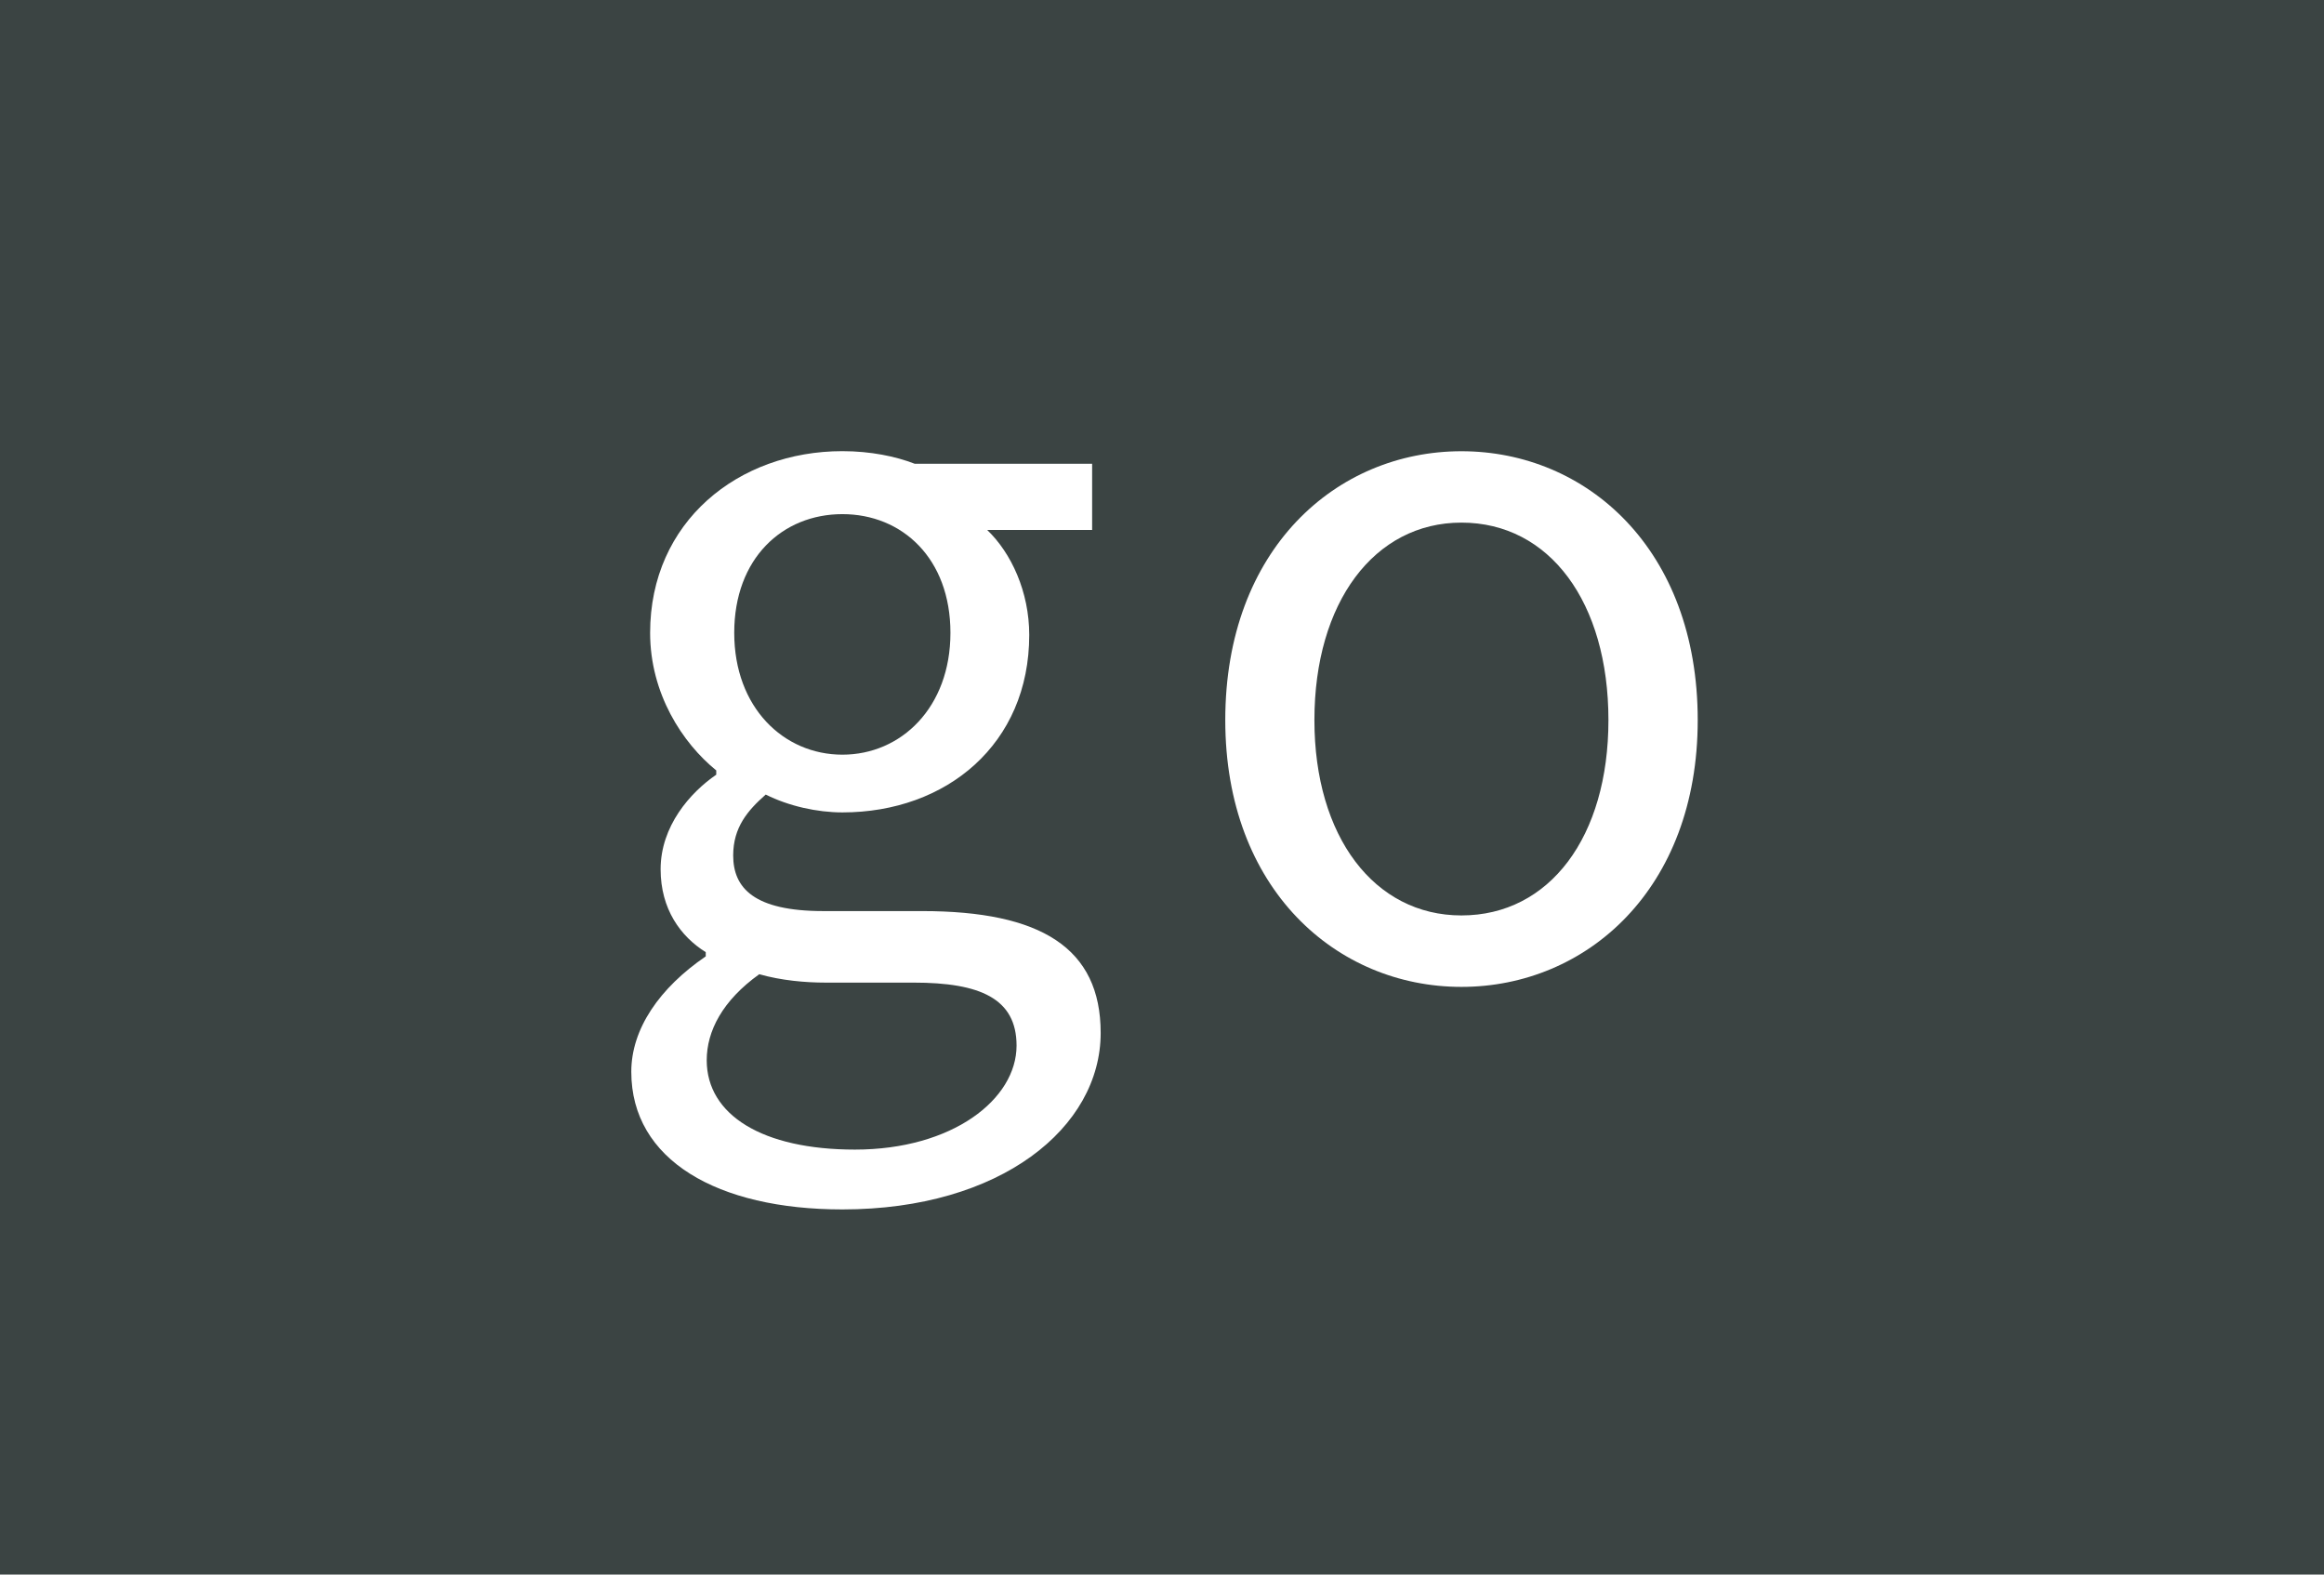 <?xml version="1.0" encoding="utf-8"?>
<!-- Generator: Adobe Illustrator 16.0.0, SVG Export Plug-In . SVG Version: 6.00 Build 0)  -->
<!DOCTYPE svg PUBLIC "-//W3C//DTD SVG 1.1//EN" "http://www.w3.org/Graphics/SVG/1.1/DTD/svg11.dtd">
<svg version="1.1" id="Layer_1" xmlns="http://www.w3.org/2000/svg" xmlns:xlink="http://www.w3.org/1999/xlink" x="0px" y="0px"
	 width="31px" height="21px" viewBox="0 0 31 21" enable-background="new 0 0 31 21" xml:space="preserve">
<rect fill="#3B4443" width="31" height="21"/>
<g>
	<path fill="#FFFFFF" d="M9.414,12.755v-0.056c-0.336-0.21-0.602-0.574-0.602-1.106c0-0.574,0.393-1.022,0.742-1.261v-0.057
		C9.105,9.911,8.672,9.253,8.672,8.44c0-1.484,1.178-2.423,2.564-2.423c0.377,0,0.713,0.07,0.965,0.168h2.367v0.883h-1.4
		c0.322,0.308,0.561,0.826,0.561,1.4c0,1.457-1.105,2.367-2.492,2.367c-0.338,0-0.715-0.084-1.023-0.238
		c-0.238,0.21-0.434,0.435-0.434,0.812c0,0.435,0.279,0.742,1.203,0.742h1.318c1.582,0,2.381,0.49,2.381,1.625
		c0,1.261-1.332,2.354-3.445,2.354c-1.668,0-2.816-0.658-2.816-1.835C8.42,13.722,8.799,13.175,9.414,12.755z M11.404,15.332
		c1.303,0,2.156-0.672,2.156-1.387c0-0.63-0.49-0.84-1.373-0.84h-1.176c-0.266,0-0.588-0.028-0.883-0.112
		c-0.49,0.351-0.701,0.757-0.701,1.148C9.428,14.87,10.17,15.332,11.404,15.332z M12.678,8.44c0-0.994-0.645-1.583-1.441-1.583
		c-0.799,0-1.443,0.589-1.443,1.583c0,0.995,0.658,1.625,1.443,1.625C12.02,10.065,12.678,9.436,12.678,8.44z"/>
	<path fill="#FFFFFF" d="M19.494,6.018c1.668,0,3.152,1.303,3.152,3.586c0,2.255-1.484,3.558-3.152,3.558
		c-1.666,0-3.15-1.303-3.15-3.558C16.344,7.32,17.828,6.018,19.494,6.018z M19.494,12.209c1.178,0,1.961-1.051,1.961-2.605
		c0-1.569-0.783-2.634-1.961-2.634c-1.162,0-1.961,1.064-1.961,2.634C17.533,11.158,18.332,12.209,19.494,12.209z"/>
</g>
</svg>
